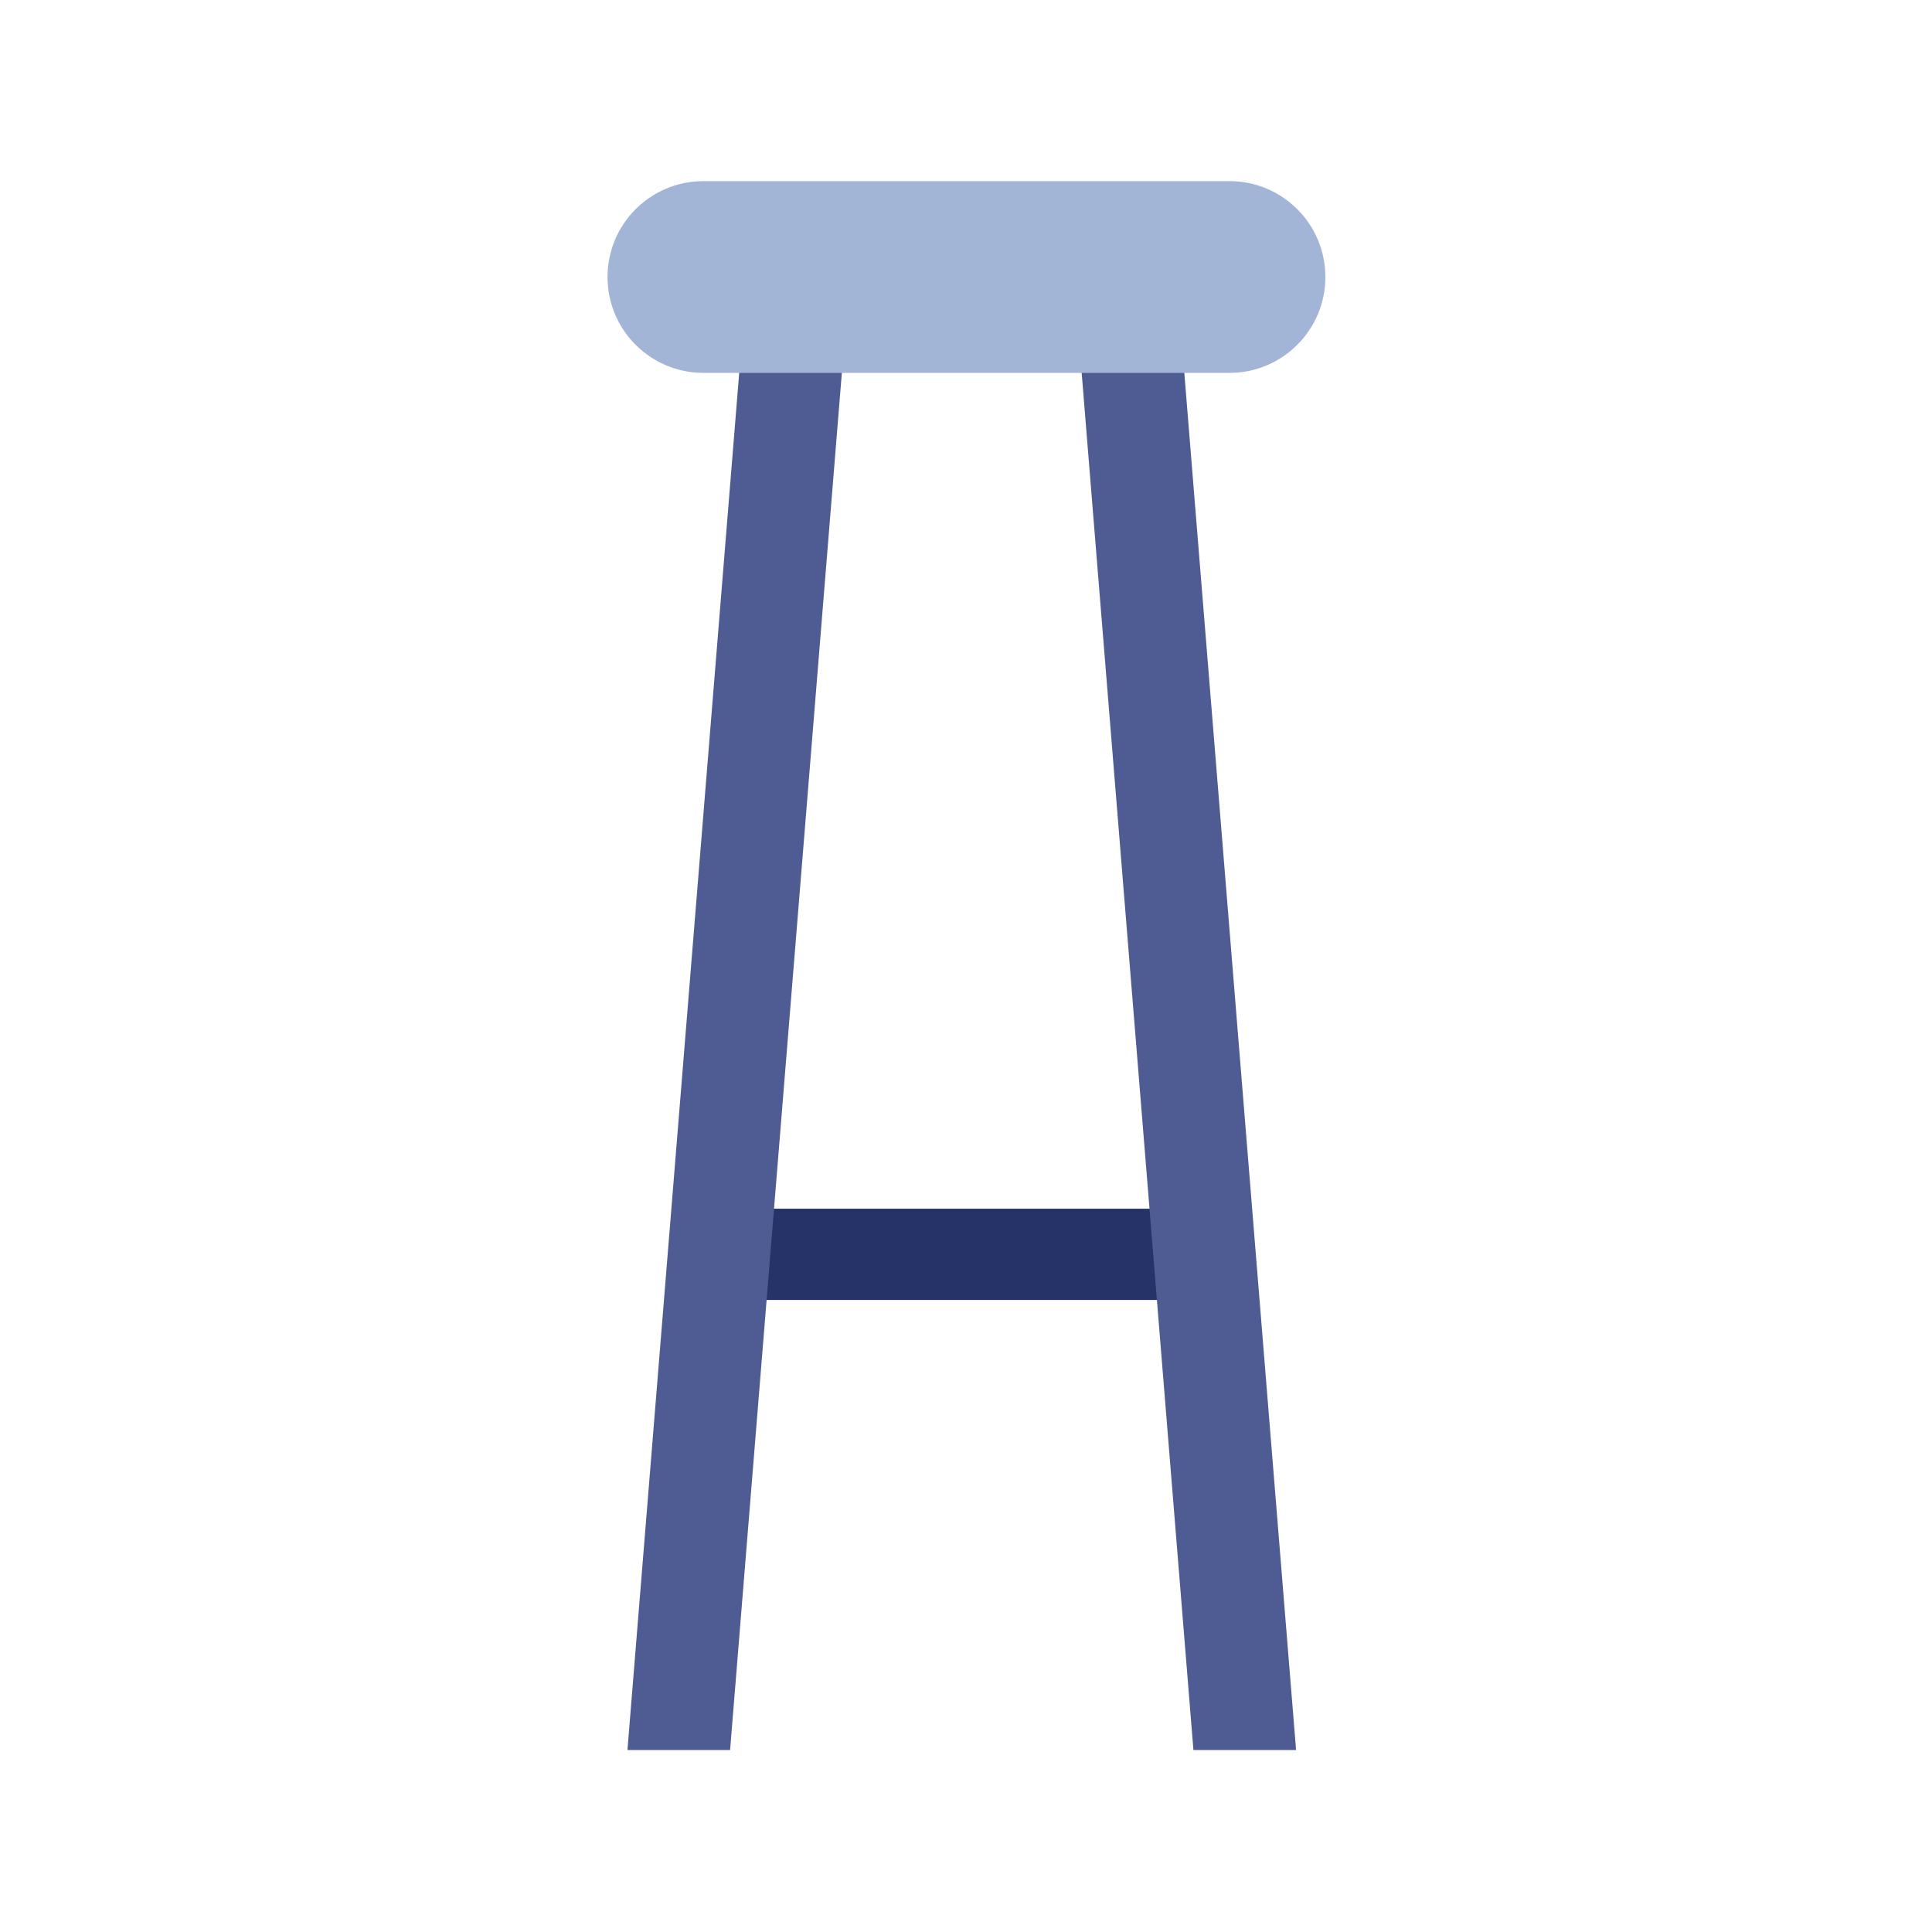 <svg xmlns="http://www.w3.org/2000/svg" xmlns:xlink="http://www.w3.org/1999/xlink" width="1024" height="1024" version="1.1" viewBox="0 0 1024 1024"><title>3.通用组件/灰色版/高脚凳子</title><desc>Created with Sketch.</desc><g id="3.通用组件/灰色版/高脚凳子" fill="none" fill-rule="evenodd" stroke="none" stroke-width="1"><g id="编组-4" transform="translate(322, 96)"><g id="编组-3"><g id="编组-2"><g id="编组"><polygon id="Fill-1" fill="#253368" points="69.452 592.999 306.054 592.999 306.054 544.639 69.452 544.639"/><path id="形状结合" fill="#4E5C93" d="M301.587,50.82 L364.947,831.552 L310.542,831.552 L247.182,50.82 L301.587,50.82 Z M128.324,50.82 L64.964,831.552 L10.558,831.552 L73.918,50.82 L128.324,50.82 Z"/><path id="Fill-4" fill="#A3B5D6" d="M50.82,101.635 C22.752,101.635 2.61124455e-13,78.883 2.61124455e-13,50.82 C2.61124455e-13,22.757 22.752,-3.99680289e-14 50.82,-3.99680289e-14 L329.657,-3.99680289e-14 C357.72,-3.99680289e-14 380.477,22.757 380.477,50.82 C380.477,78.883 357.72,101.635 329.657,101.635 L50.82,101.635 Z"/></g></g></g></g></g></svg>